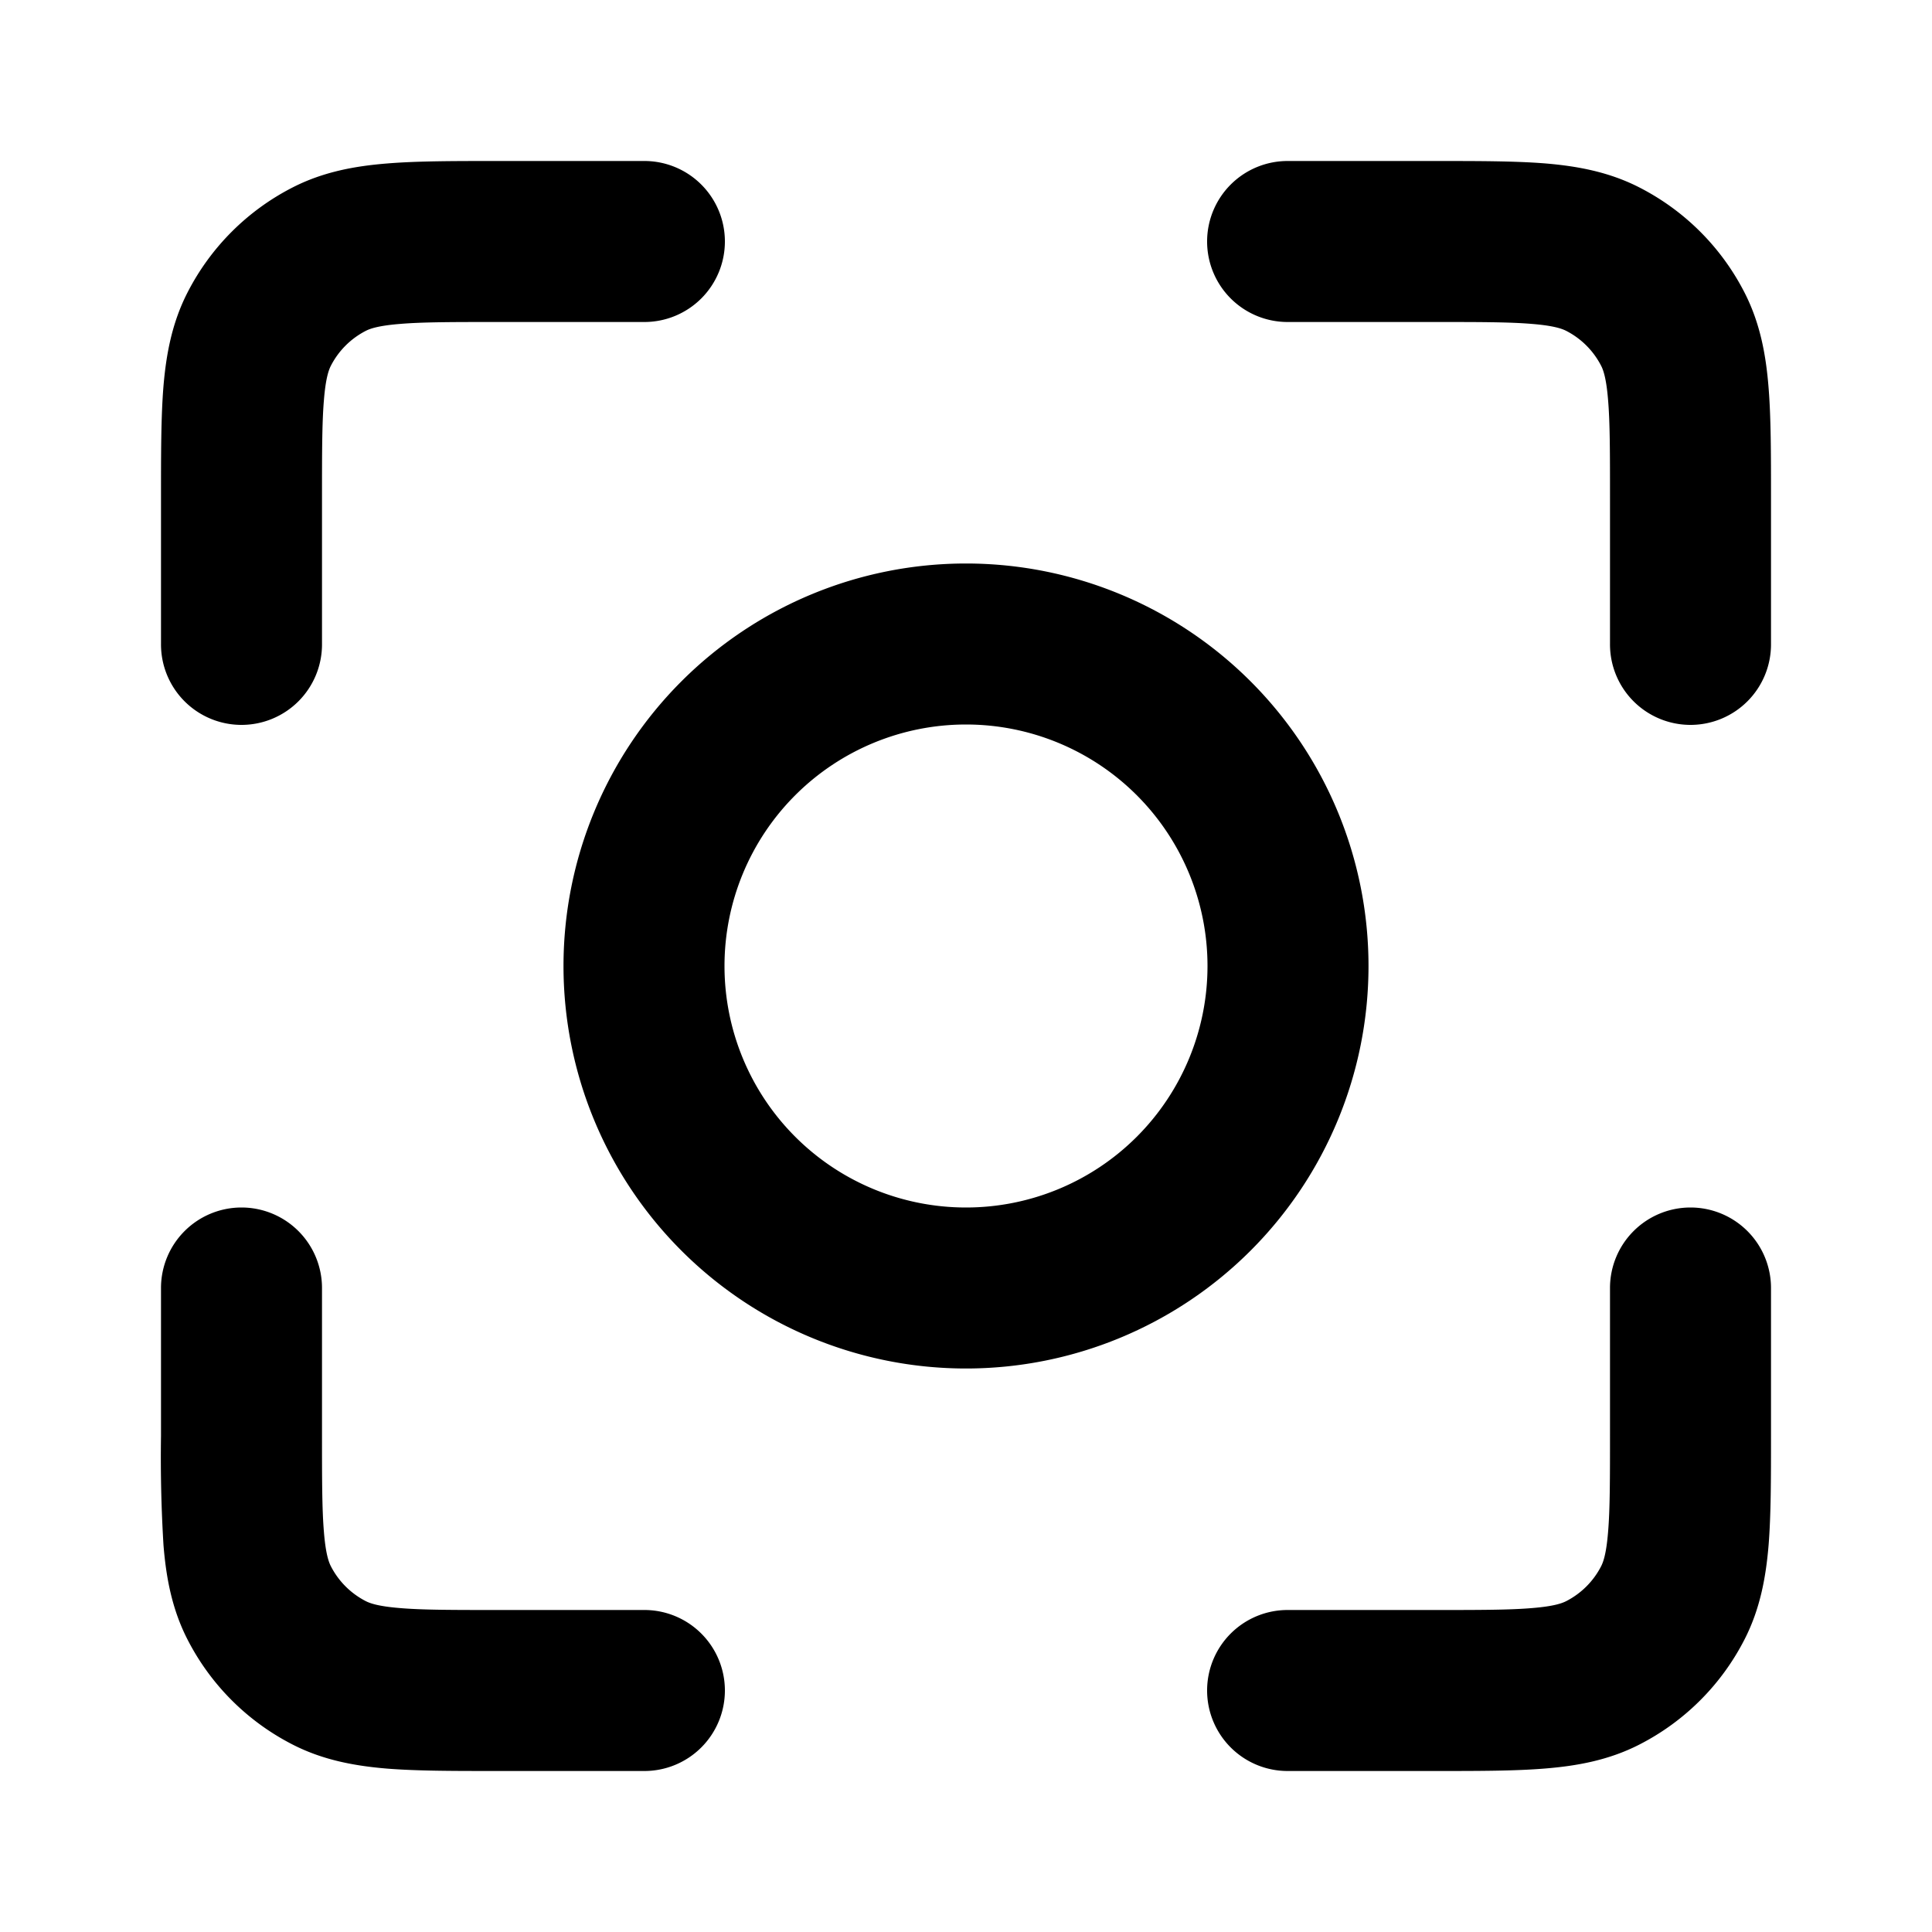 <?xml version="1.0" standalone="no"?><!DOCTYPE svg PUBLIC "-//W3C//DTD SVG 1.1//EN" "http://www.w3.org/Graphics/SVG/1.1/DTD/svg11.dtd"><svg t="1749263947565" class="icon" viewBox="0 0 1024 1024" version="1.1" xmlns="http://www.w3.org/2000/svg" p-id="1555" xmlns:xlink="http://www.w3.org/1999/xlink" width="200" height="200"><path d="M262.869 85.333H341.333a42.667 42.667 0 1 1 0 85.333H264.533c-24.619 0-40.491 0-52.565 1.024-11.605 0.939-15.915 2.56-18.005 3.627a42.667 42.667 0 0 0-18.645 18.645c-1.067 2.133-2.688 6.4-3.627 18.005C170.667 224 170.667 239.915 170.667 264.533V341.333a42.667 42.667 0 1 1-85.333 0V262.869c0-22.485 0-41.856 1.28-57.856 1.408-16.853 4.437-33.664 12.672-49.792a128 128 0 0 1 55.936-55.936c16.128-8.235 32.939-11.264 49.792-12.629C221.013 85.333 240.427 85.333 262.869 85.333z m549.163 86.357C800 170.667 784.085 170.667 759.467 170.667H682.667a42.667 42.667 0 1 1 0-85.333h78.421c22.528 0 41.899 0 57.899 1.28 16.853 1.408 33.664 4.437 49.792 12.672a128 128 0 0 1 55.936 55.936c8.235 16.128 11.264 32.939 12.629 49.792 1.323 16 1.323 35.413 1.323 57.856V341.333a42.667 42.667 0 1 1-85.333 0V264.533c0-24.619 0-40.491-1.024-52.565-0.939-11.605-2.56-15.915-3.627-18.005a42.667 42.667 0 0 0-18.645-18.645c-2.133-1.067-6.4-2.688-18.005-3.627zM512 384a128 128 0 1 0 0 256 128 128 0 0 0 0-256z m-213.333 128a213.333 213.333 0 1 1 426.667 0 213.333 213.333 0 0 1-426.667 0z m-170.667 128a42.667 42.667 0 0 1 42.667 42.667v76.8c0 24.619 0 40.491 1.024 52.565 0.939 11.605 2.56 15.872 3.627 18.005a42.667 42.667 0 0 0 18.645 18.645c2.133 1.067 6.4 2.688 18.005 3.627C224 853.333 239.915 853.333 264.533 853.333H341.333a42.667 42.667 0 1 1 0 85.333H262.869c-22.485 0-41.856 0-57.856-1.28-16.853-1.408-33.664-4.437-49.792-12.672a128 128 0 0 1-55.936-55.936c-8.235-16.128-11.264-32.939-12.629-49.792A763.733 763.733 0 0 1 85.333 761.088V682.667a42.667 42.667 0 0 1 42.667-42.667z m768 0a42.667 42.667 0 0 1 42.667 42.667v78.464c0 22.485 0 41.899-1.28 57.856-1.408 16.853-4.437 33.664-12.672 49.792a128 128 0 0 1-55.936 55.936c-16.128 8.235-32.939 11.264-49.792 12.629-16 1.323-35.413 1.323-57.856 1.323H682.667a42.667 42.667 0 1 1 0-85.333h76.8c24.619 0 40.491 0 52.565-1.024 11.605-0.939 15.872-2.56 18.005-3.627a42.667 42.667 0 0 0 18.645-18.645c1.067-2.133 2.688-6.4 3.627-18.005C853.333 800 853.333 784.085 853.333 759.467V682.667a42.667 42.667 0 0 1 42.667-42.667z" fill="#000000" p-id="1556"></path></svg>